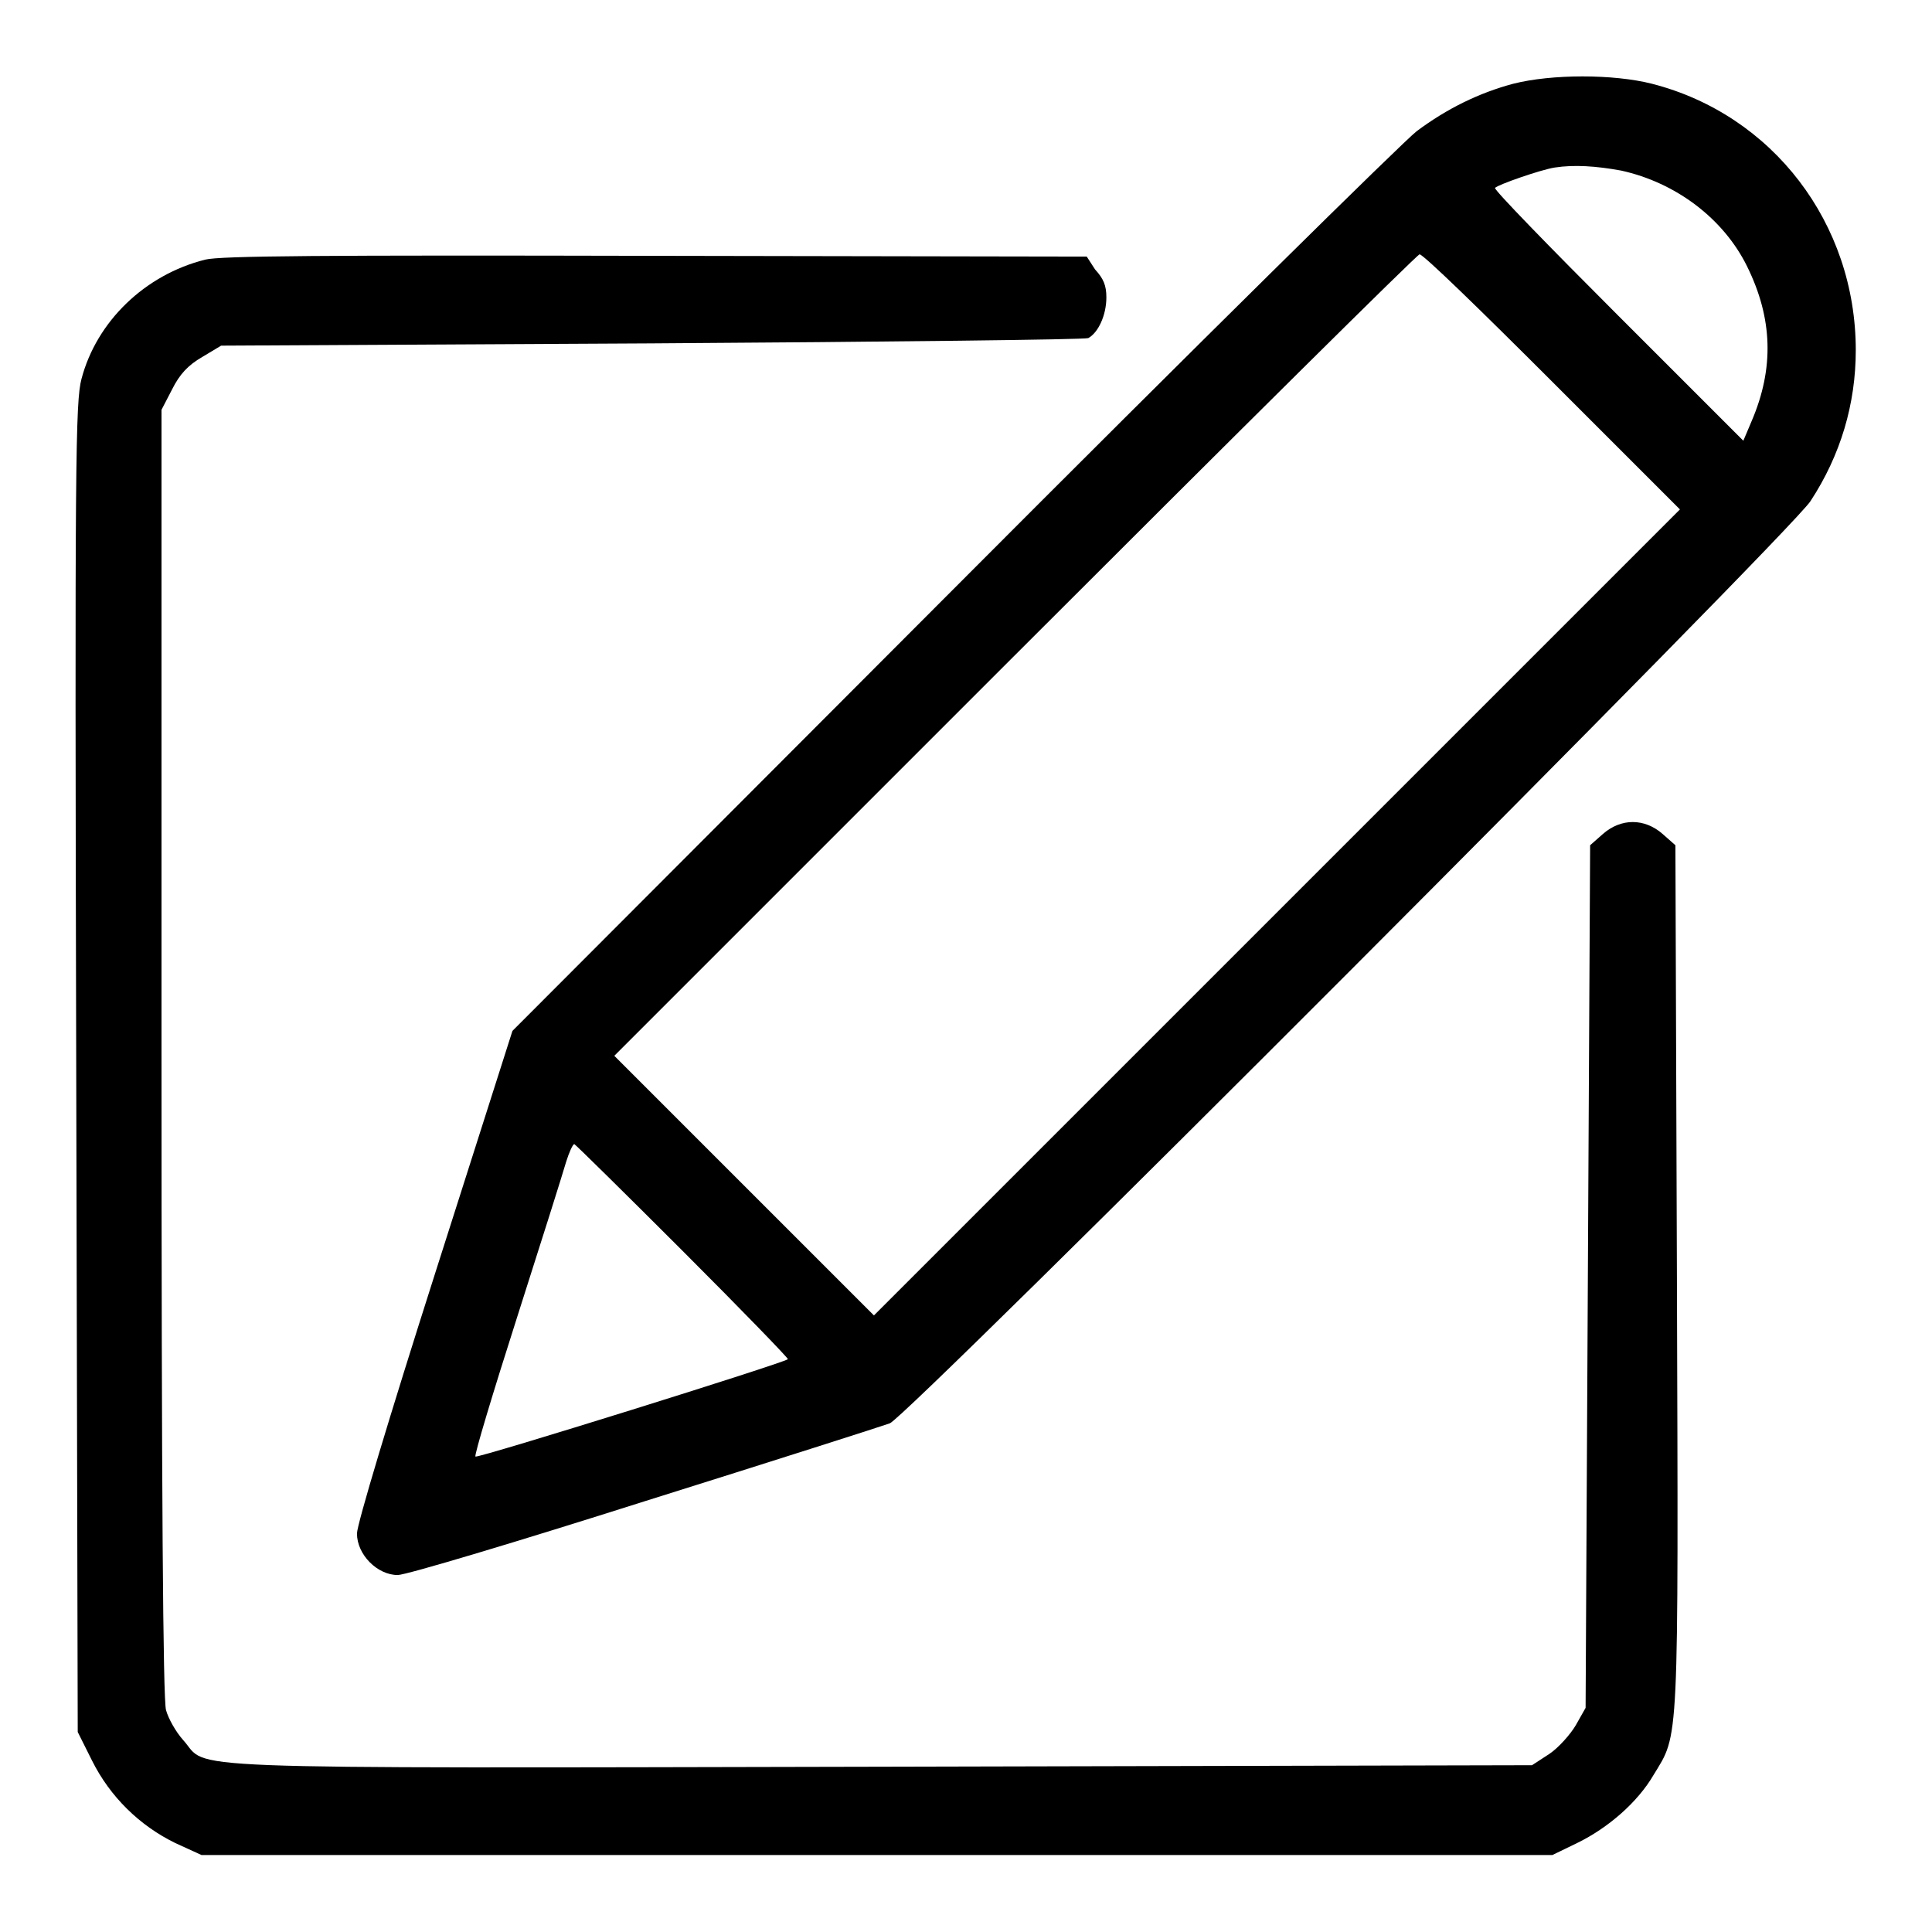 <?xml version="1.0" encoding="utf-8"?>
<!-- Svg Vector Icons : http://www.onlinewebfonts.com/icon -->
<!DOCTYPE svg PUBLIC "-//W3C//DTD SVG 1.1//EN" "http://www.w3.org/Graphics/SVG/1.1/DTD/svg11.dtd">
<svg version="1.1" xmlns="http://www.w3.org/2000/svg" xmlns:xlink="http://www.w3.org/1999/xlink" x="0px" y="0px" viewBox="0 0 256 256" enable-background="new 0 0 256 256" xml:space="preserve">
<g><g><g><path fill="#000000" d="M200.5,11.1c-4.5,1.2-8.8,3.3-12.8,6.3c-1.7,1.3-29.4,28.6-61.5,60.8l-58.3,58.4l-10.3,32.3c-6,18.8-10.3,33.1-10.3,34.3c0,2.8,2.7,5.5,5.4,5.5c1.1,0,15.8-4.4,32.8-9.8c16.9-5.3,31.6-10,32.4-10.3c2.1-0.6,119.4-118.1,122-122.2c4-6.1,6-12.9,6-20c0-16.8-11-31.2-27-35.3C213.8,9.8,205.6,9.8,200.5,11.1z M214.8,22.6c7.3,1.6,13.6,6.4,16.7,12.7c3.4,6.9,3.6,13.5,0.6,20.5l-1.1,2.6l-16.6-16.6c-9.1-9.1-16.5-16.7-16.3-16.9c0.3-0.4,6-2.4,7.9-2.7C208.6,21.8,211.5,22,214.8,22.6z M205.7,50.6l16.9,16.9l-53.4,53.4l-53.4,53.4l-17.2-17.2l-17.2-17.2l53.1-53.1c29.2-29.2,53.3-53.1,53.6-53.1C188.6,33.7,196.4,41.3,205.7,50.6z M90.5,165.8c7.7,7.7,14,14.2,13.9,14.3c-0.5,0.5-41.2,13.2-41.4,12.9c-0.2-0.1,2.3-8.4,5.5-18.4c3.2-10,6.1-19.2,6.5-20.6c0.4-1.3,0.9-2.4,1.1-2.4C76.3,151.7,82.8,158.1,90.5,165.8z"/><path fill="#000000" d="M27.2,34.4c-8,2-14.4,8.2-16.4,15.8c-0.8,3-0.9,10.5-0.7,91.3l0.2,88l1.9,3.8c2.4,4.8,6.3,8.6,11,10.9l3.5,1.6h89.5h89.5l3.3-1.6c4.1-2,8-5.4,10.1-9c3.4-5.6,3.3-3,3.1-66.1l-0.2-57.1l-1.7-1.5c-2.4-2.1-5.5-2.1-7.9,0l-1.7,1.5l-0.3,57.2l-0.3,57.1l-1.3,2.3c-0.7,1.2-2.3,3-3.5,3.8l-2.3,1.5l-86.3,0.2c-96.3,0.2-88.9,0.4-92.4-3.5c-1-1.1-2-2.9-2.3-4c-0.4-1.3-0.6-28.7-0.6-87.2V54.3l1.4-2.7c1-2,2.1-3.2,4-4.3l2.5-1.5l57-0.3c31.4-0.2,57.4-0.5,57.9-0.7c1.3-0.7,2.4-3,2.4-5.4c0-1.6-0.4-2.5-1.5-3.7L144,34l-57.2-0.1C42.7,33.8,29.2,33.9,27.2,34.4z"/></g></g></g>
</svg>
